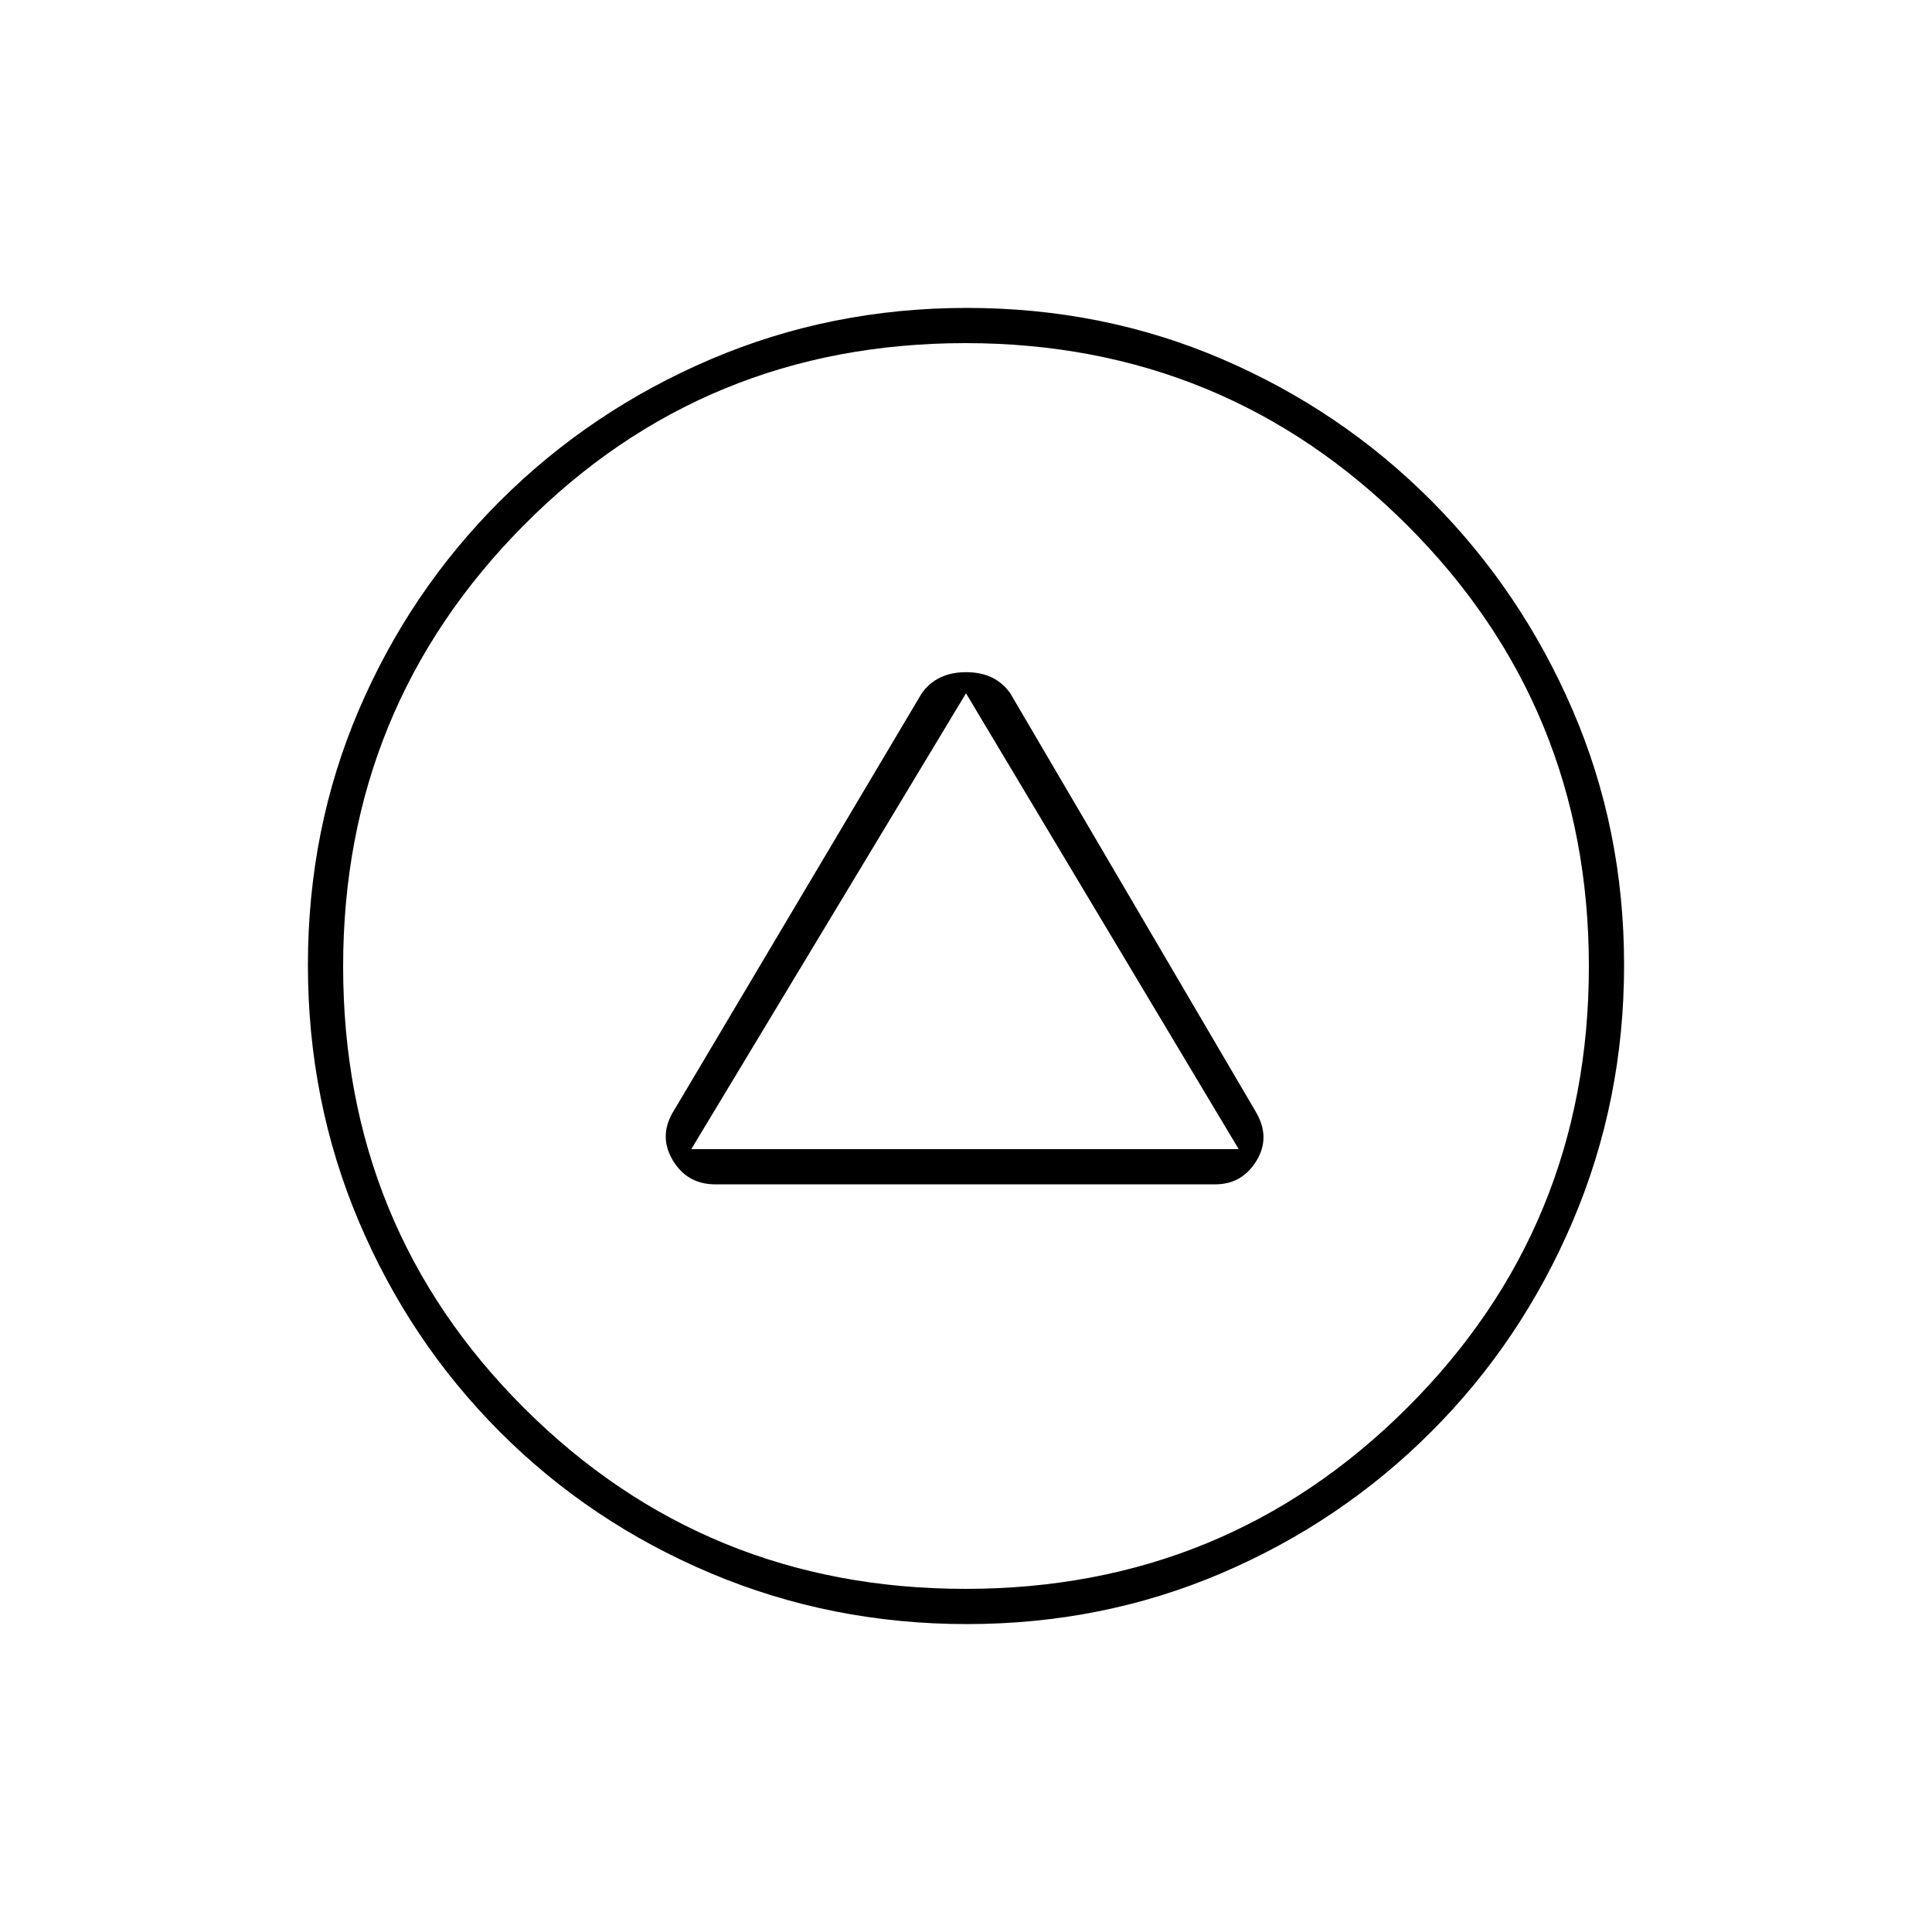 <svg xmlns="http://www.w3.org/2000/svg" height="20" viewBox="0 -960 960 960" width="20"><path d="M355.5-371.5h248.25q13.46 0 20.61-11.75 7.14-11.75-.46-24.48L502-615.5q-7.39-10.5-21.95-10.5-14.55 0-22.05 10.5L335.16-408.67Q327-396 334.14-383.75q7.15 12.25 21.36 12.25Zm-12-17.5L480-615.5 615.5-389h-272Zm136.93 236q-67.34 0-127.25-25.26-59.9-25.27-104.79-70.25-44.89-44.99-70.14-104.69Q153-412.91 153-480.43q0-67.6 25.26-126.7 25.27-59.09 70.25-103.98Q293.5-756 353.2-781.5 412.91-807 480.43-807q67.6 0 126.76 25.4 59.15 25.41 103.94 70.32 44.78 44.92 70.33 104.18Q807-547.83 807-480.45q0 67.36-25.51 127.27-25.52 59.9-70.5 104.79Q666-203.5 606.85-178.25 547.69-153 480.43-153Zm-.67-17.5q129.24 0 219.49-90.01 90.25-90 90.25-219.25 0-129.24-90.51-219.49-90.5-90.25-219.25-90.25-129.74 0-219.49 90.51-89.75 90.5-89.75 219.25 0 129.74 90.01 219.49 90 89.75 219.25 89.75ZM480-480Z"/></svg>